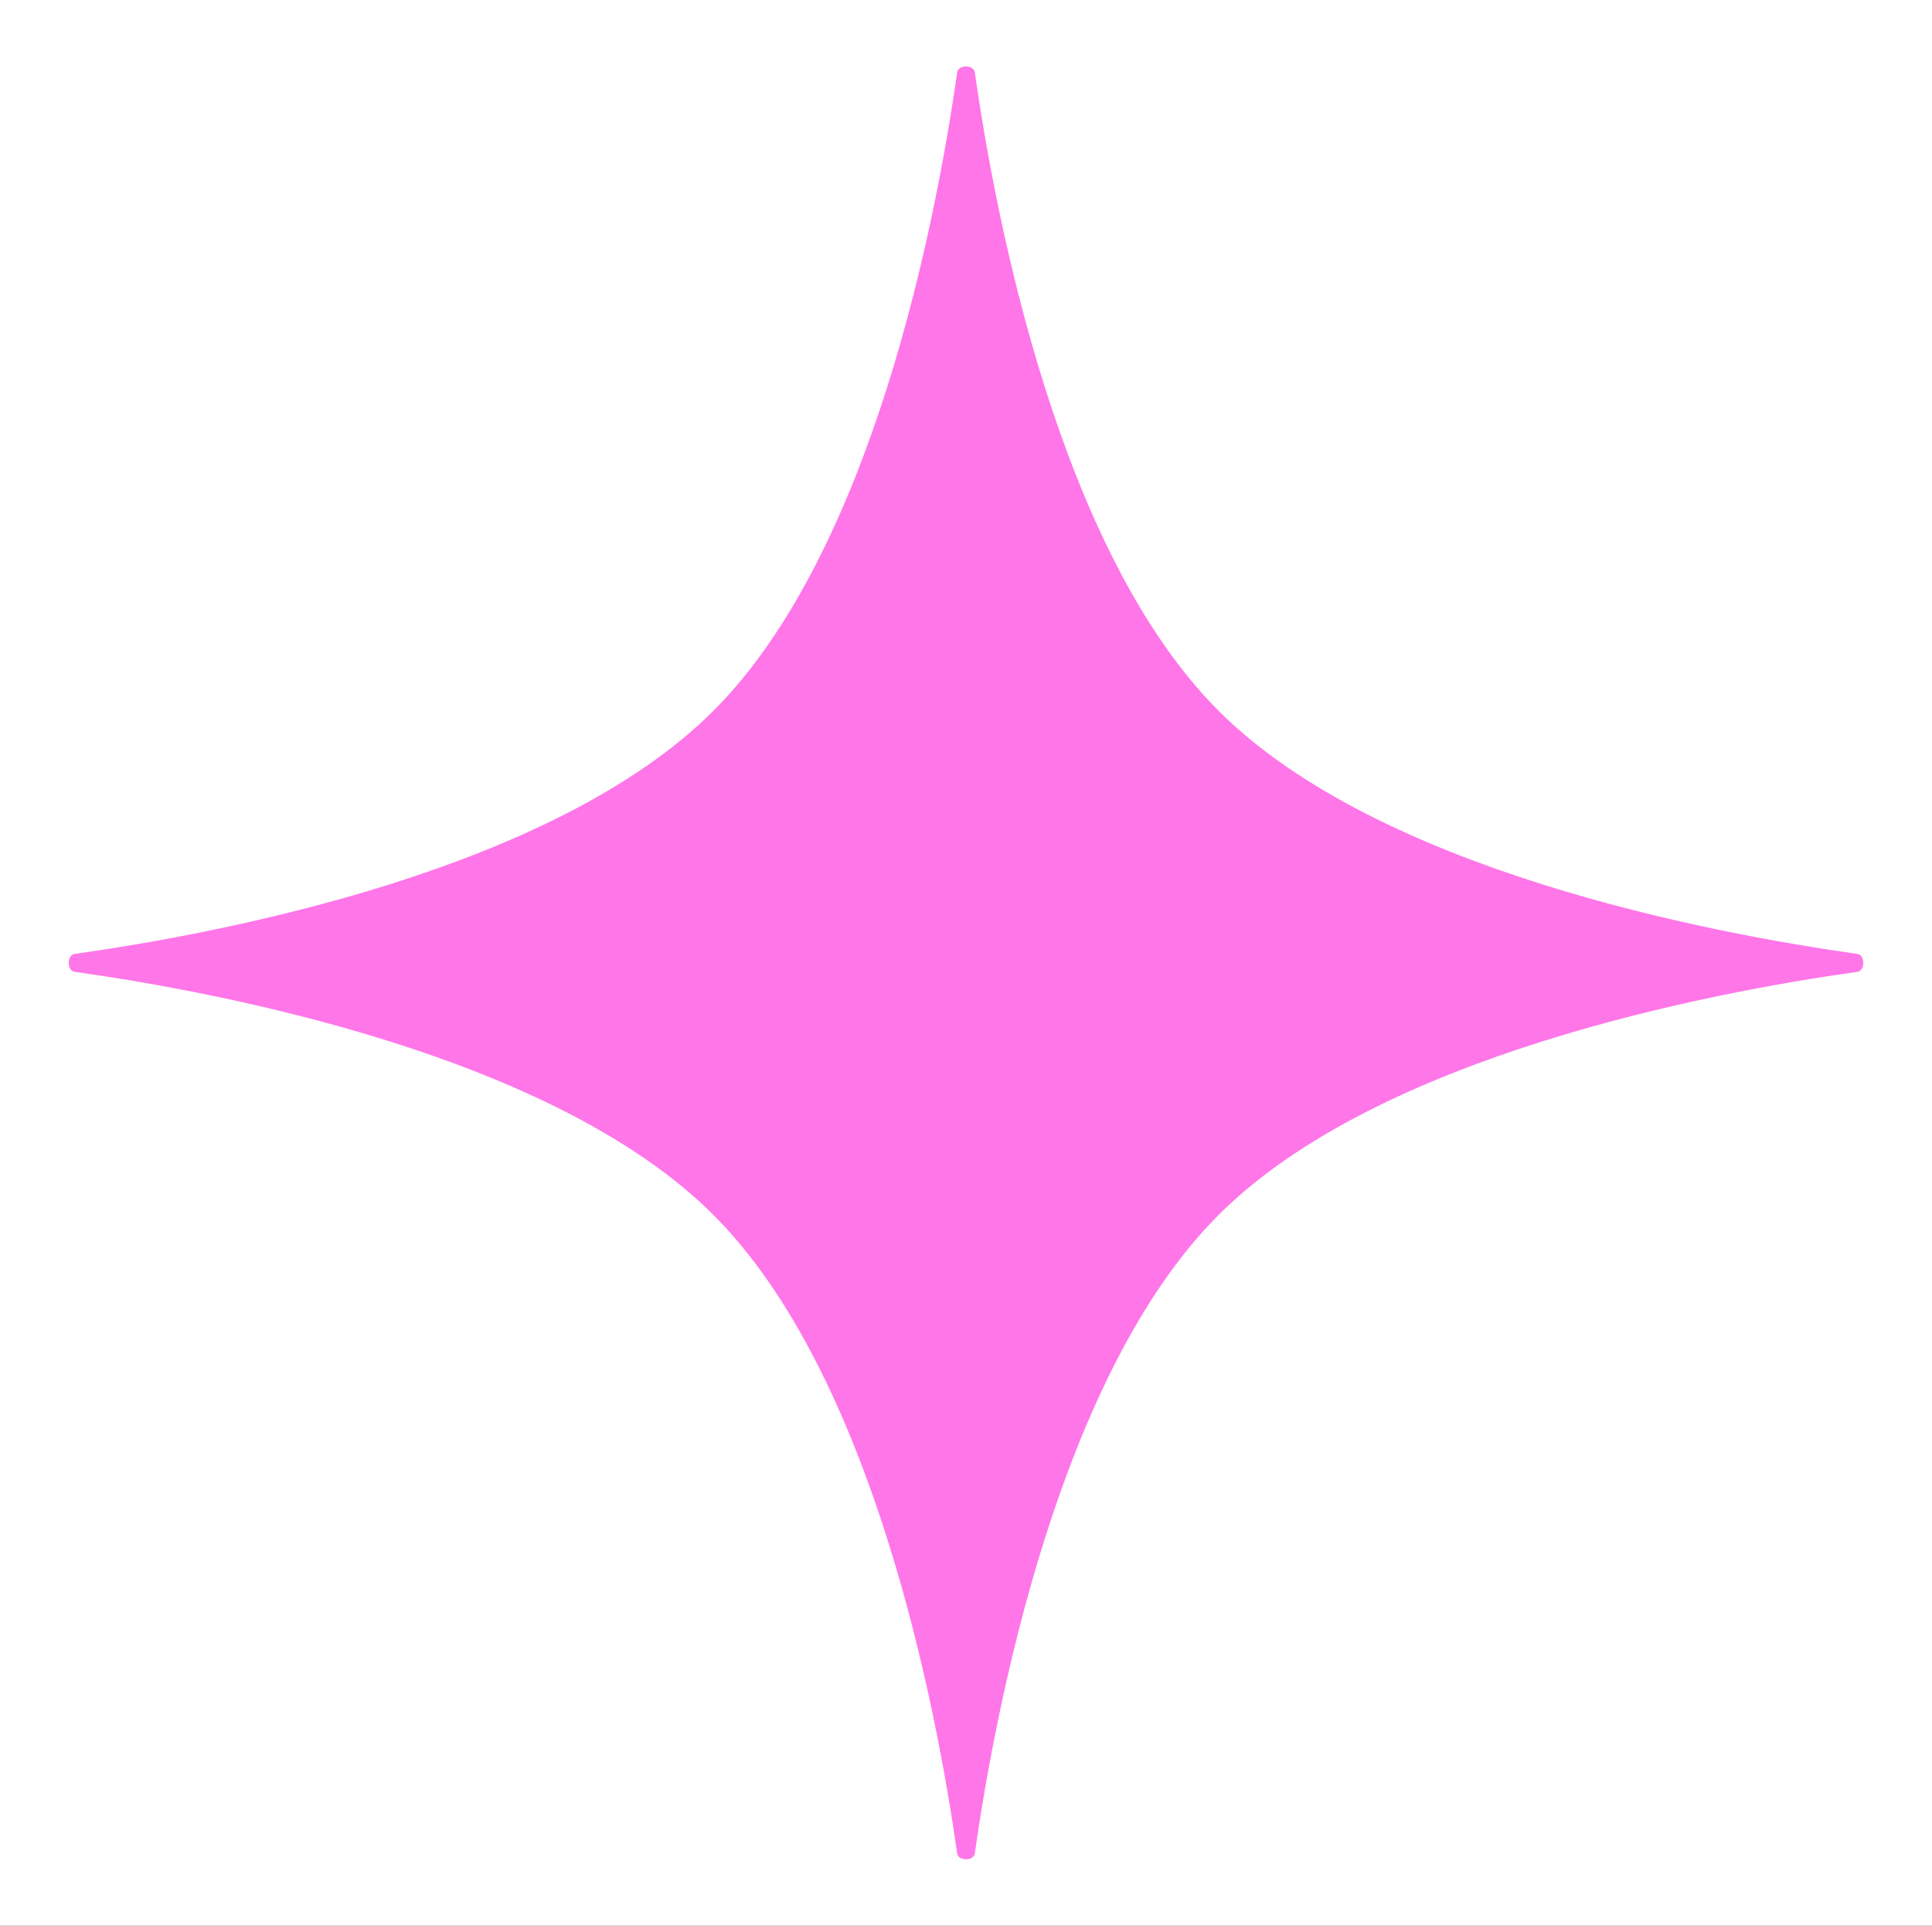 <svg width="300" height="299" viewBox="0 0 300 299" fill="none" xmlns="http://www.w3.org/2000/svg">
<rect x="0" y="0" width="300" height="299" fill="#333333" stroke="none"/>
<g id="sparkleGroup" clip-path="url(#clip0_1_2)">
<rect width="300" height="299" fill="white"/>
<path id="sparkle1" d="M148.633 11.225C148.805 10.017 151.195 10.017 151.367 11.225C154.612 34.009 164.449 85.612 189.244 110.386C213.989 135.11 265.399 144.871 288.418 148.113C289.63 148.284 289.63 150.716 288.418 150.887C265.399 154.129 213.989 163.89 189.244 188.614C164.449 213.388 154.612 264.991 151.367 287.775C151.195 288.983 148.805 288.983 148.633 287.775C145.388 264.991 135.551 213.388 110.756 188.614C86.011 163.89 34.601 154.129 11.582 150.887C10.37 150.716 10.37 148.284 11.582 148.113C34.601 144.871 86.011 135.11 110.756 110.386C135.551 85.612 145.388 34.009 148.633 11.225Z" fill="#FF76E9"/>
</g>
<defs>
<clipPath id="clip0_1_2">
<rect width="300" height="299" fill="white"/>
</clipPath>
</defs>
</svg>
